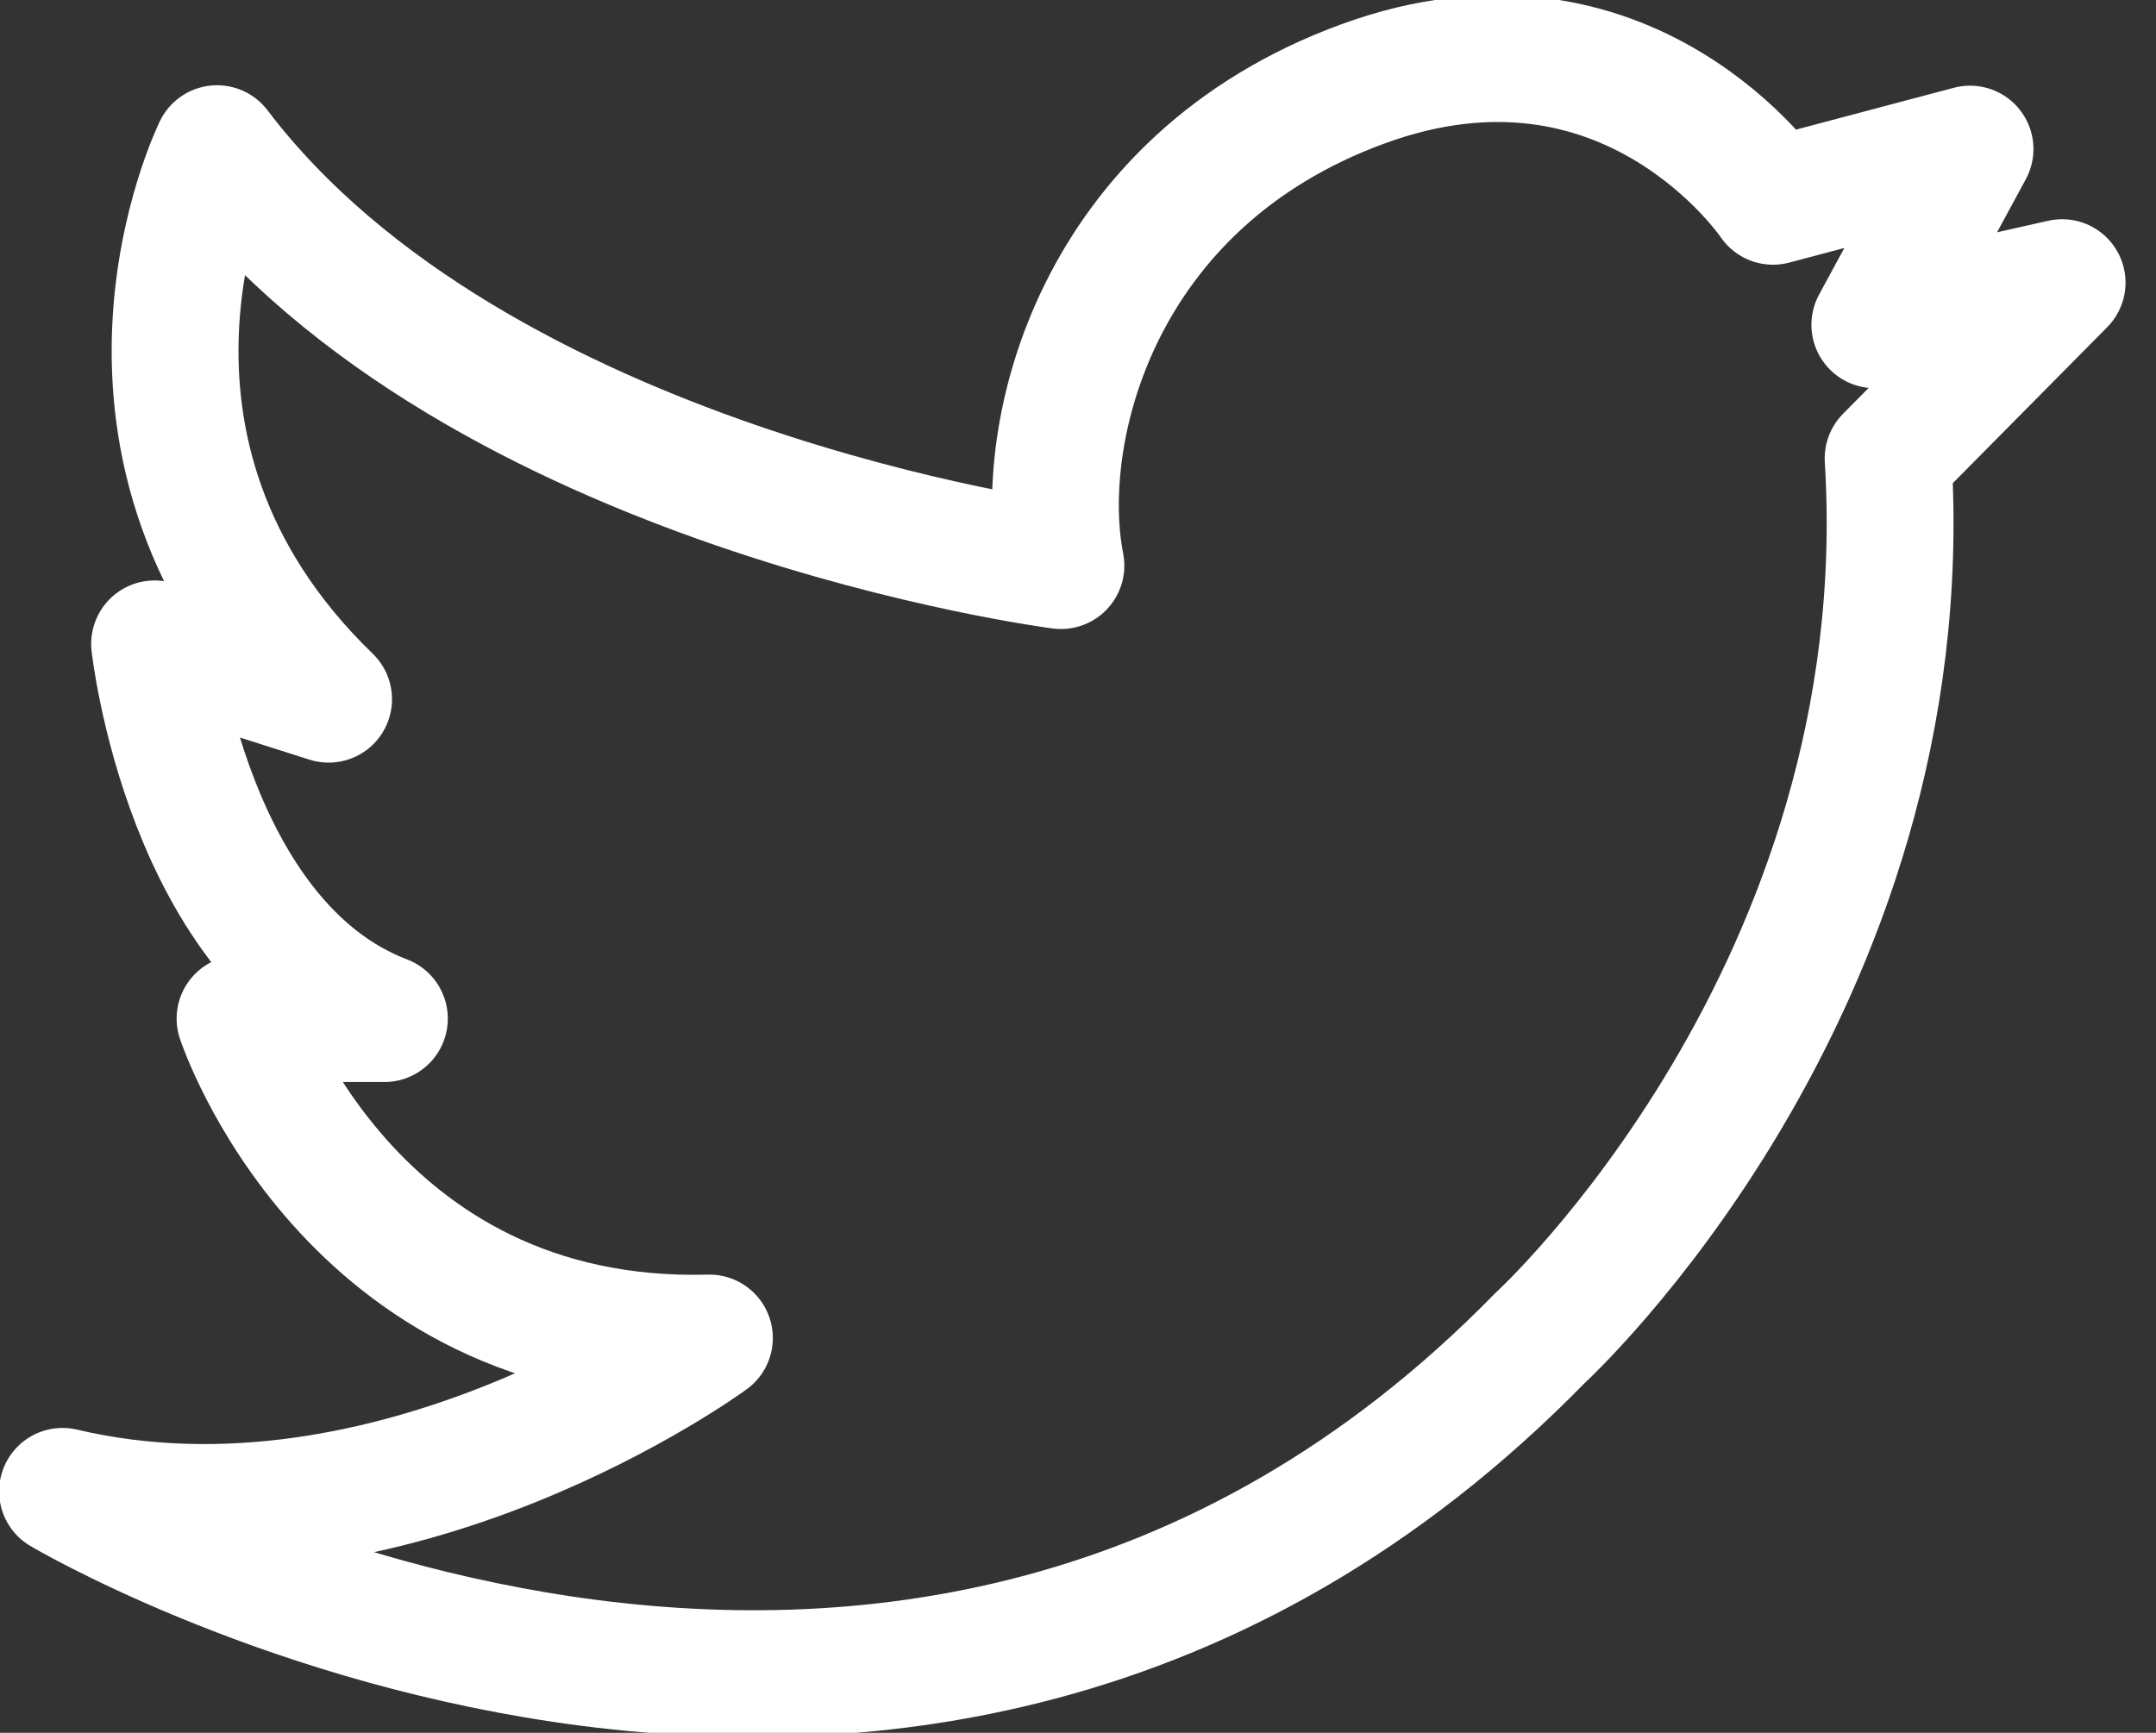 <svg width="51" height="41" viewBox="0 0 51 41" fill="none" xmlns="http://www.w3.org/2000/svg">
<rect x="0" y="0" width="51" height="41" fill="#333333" stroke="none"/>
<path d="M25.096 13.383C25.096 13.383 11.271 11.606 5.134 3.517C5.134 3.517 1.636 10.608 7.773 16.544L3.657 15.234C3.657 15.234 4.432 22.324 9.093 24.101H5.678C5.678 24.101 8.244 31.887 16.781 31.658C16.781 31.658 9.324 37.136 1.479 35.286C1.479 35.286 21.359 47.084 36.43 31.658C36.43 31.658 45.438 23.414 44.663 10.846L48.779 6.687L44.349 7.685L46.601 3.527L41.94 4.763C41.94 4.763 38.525 -0.321 32.231 1.988C25.936 4.296 24.478 10.223 25.096 13.383Z" stroke="white" stroke-width="3" stroke-miterlimit="10" stroke-linecap="round" stroke-linejoin="round"/>
</svg>
